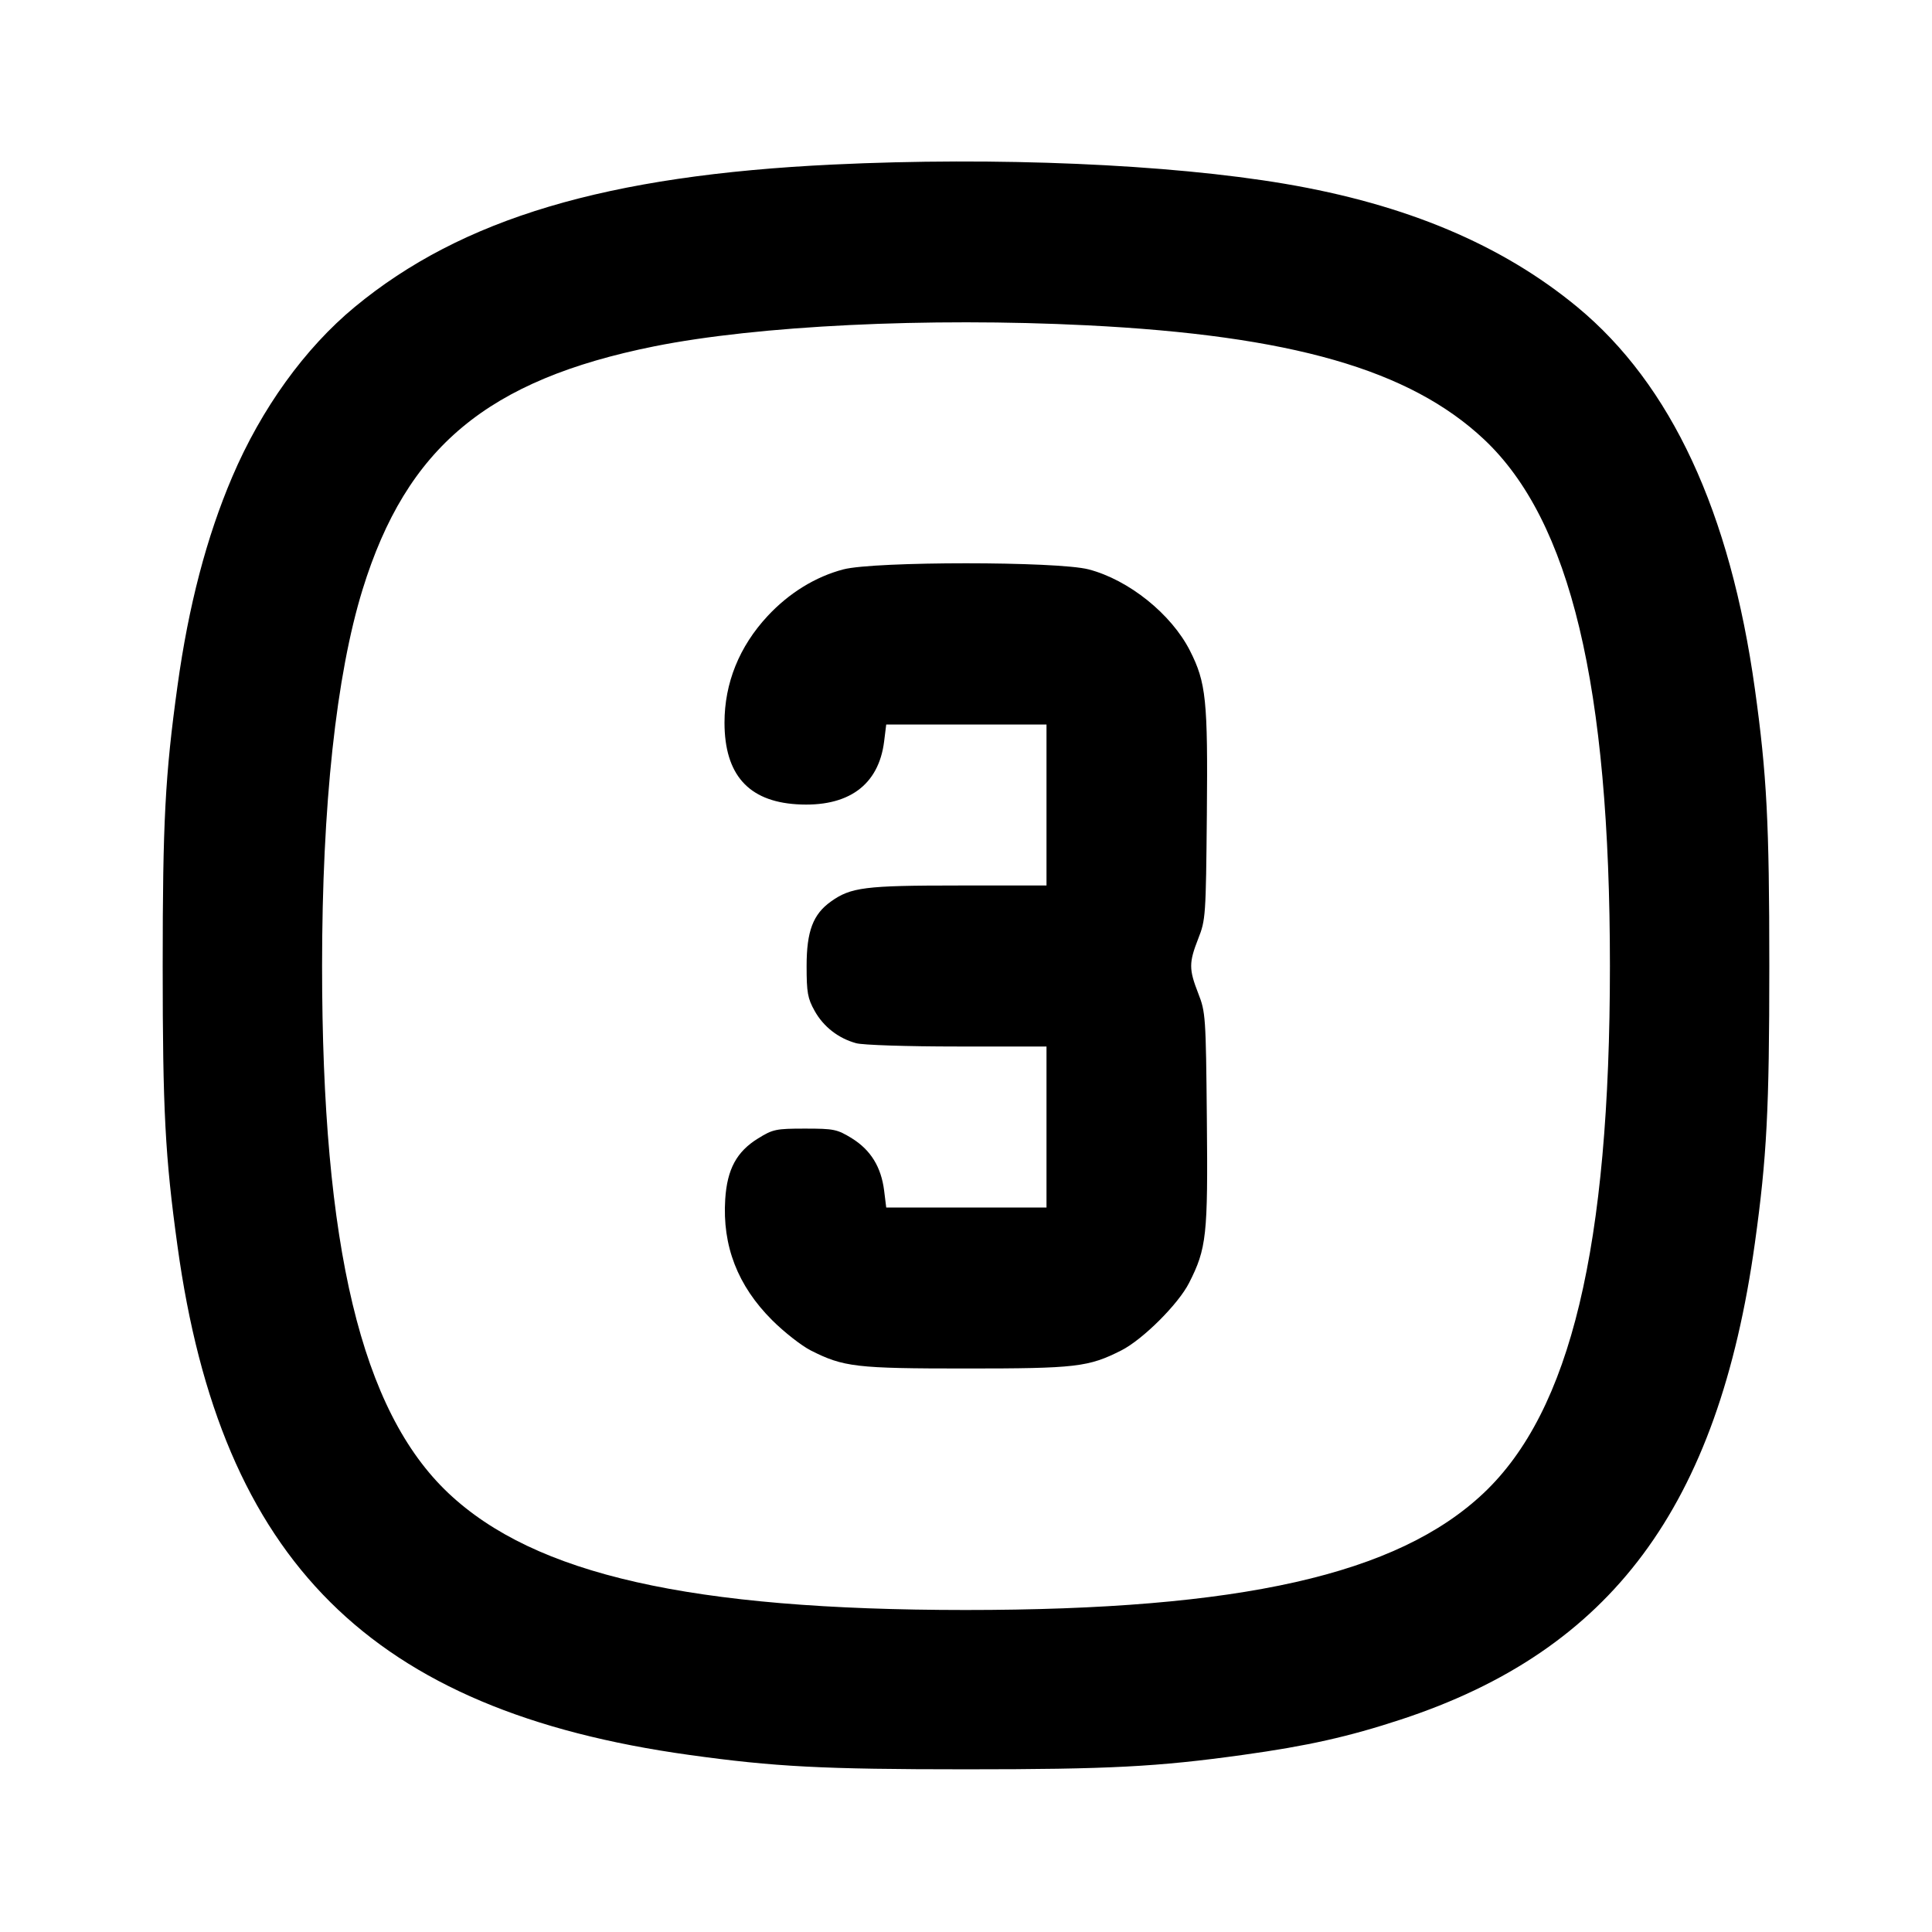 <svg xmlns="http://www.w3.org/2000/svg" width="24" height="24" viewBox="0 0 24 24" fill="none" stroke="currentColor" stroke-width="2" stroke-linecap="round" stroke-linejoin="round" class="icon icon-tabler icons-tabler-outline icon-tabler-square-rounded-number-3"><path d="M10.349 2.044 C 7.535 2.178,5.738 2.713,4.406 3.814 C 3.787 4.326,3.247 5.075,2.885 5.924 C 2.566 6.671,2.342 7.527,2.205 8.520 C 2.051 9.633,2.021 10.208,2.021 12.000 C 2.021 13.792,2.051 14.367,2.205 15.480 C 2.744 19.396,4.610 21.251,8.560 21.800 C 9.623 21.948,10.220 21.979,12.000 21.979 C 13.780 21.979,14.377 21.948,15.440 21.800 C 16.241 21.689,16.753 21.574,17.401 21.361 C 20.018 20.502,21.344 18.717,21.800 15.440 C 21.948 14.377,21.979 13.780,21.979 12.000 C 21.979 10.220,21.948 9.623,21.800 8.560 C 21.494 6.357,20.759 4.778,19.594 3.814 C 18.657 3.040,17.469 2.539,15.960 2.283 C 14.520 2.039,12.378 1.947,10.349 2.044 M13.500 4.041 C 16.040 4.168,17.512 4.591,18.435 5.458 C 19.509 6.468,19.999 8.517,19.999 12.000 C 19.999 15.490,19.511 17.527,18.430 18.548 C 17.356 19.562,15.410 20.000,11.992 20.000 C 8.581 19.999,6.644 19.561,5.570 18.548 C 4.489 17.527,4.001 15.490,4.001 12.000 C 4.001 10.005,4.176 8.385,4.505 7.320 C 5.052 5.555,6.056 4.719,8.129 4.302 C 9.412 4.045,11.521 3.942,13.500 4.041 M10.477 7.073 C 10.130 7.164,9.802 7.366,9.535 7.653 C 9.183 8.032,9.000 8.486,9.000 8.978 C 9.001 9.620,9.295 9.953,9.896 9.991 C 10.533 10.031,10.915 9.757,10.983 9.210 L 11.009 9.000 12.005 9.000 L 13.000 9.000 13.000 10.000 L 13.000 11.000 11.906 11.000 C 10.744 11.000,10.570 11.022,10.322 11.199 C 10.100 11.357,10.020 11.568,10.020 12.000 C 10.020 12.331,10.033 12.403,10.120 12.558 C 10.230 12.755,10.414 12.898,10.635 12.959 C 10.716 12.982,11.270 13.000,11.890 13.000 L 13.000 13.000 13.000 14.000 L 13.000 15.000 12.005 15.000 L 11.009 15.000 10.983 14.790 C 10.946 14.496,10.816 14.286,10.583 14.141 C 10.399 14.028,10.360 14.020,10.000 14.020 C 9.639 14.020,9.601 14.028,9.417 14.142 C 9.151 14.306,9.033 14.524,9.009 14.897 C 8.972 15.477,9.163 15.971,9.591 16.399 C 9.739 16.547,9.955 16.716,10.070 16.775 C 10.479 16.982,10.632 17.000,12.000 17.000 C 13.368 17.000,13.521 16.982,13.930 16.775 C 14.196 16.640,14.638 16.200,14.771 15.937 C 14.989 15.508,15.006 15.349,14.992 13.905 C 14.980 12.624,14.976 12.572,14.885 12.340 C 14.768 12.040,14.768 11.959,14.885 11.660 C 14.977 11.428,14.980 11.378,14.992 10.115 C 15.005 8.695,14.983 8.480,14.782 8.083 C 14.551 7.628,14.022 7.203,13.523 7.073 C 13.134 6.972,10.866 6.972,10.477 7.073 " stroke="none" fill="black" fill-rule="evenodd"></path></svg>